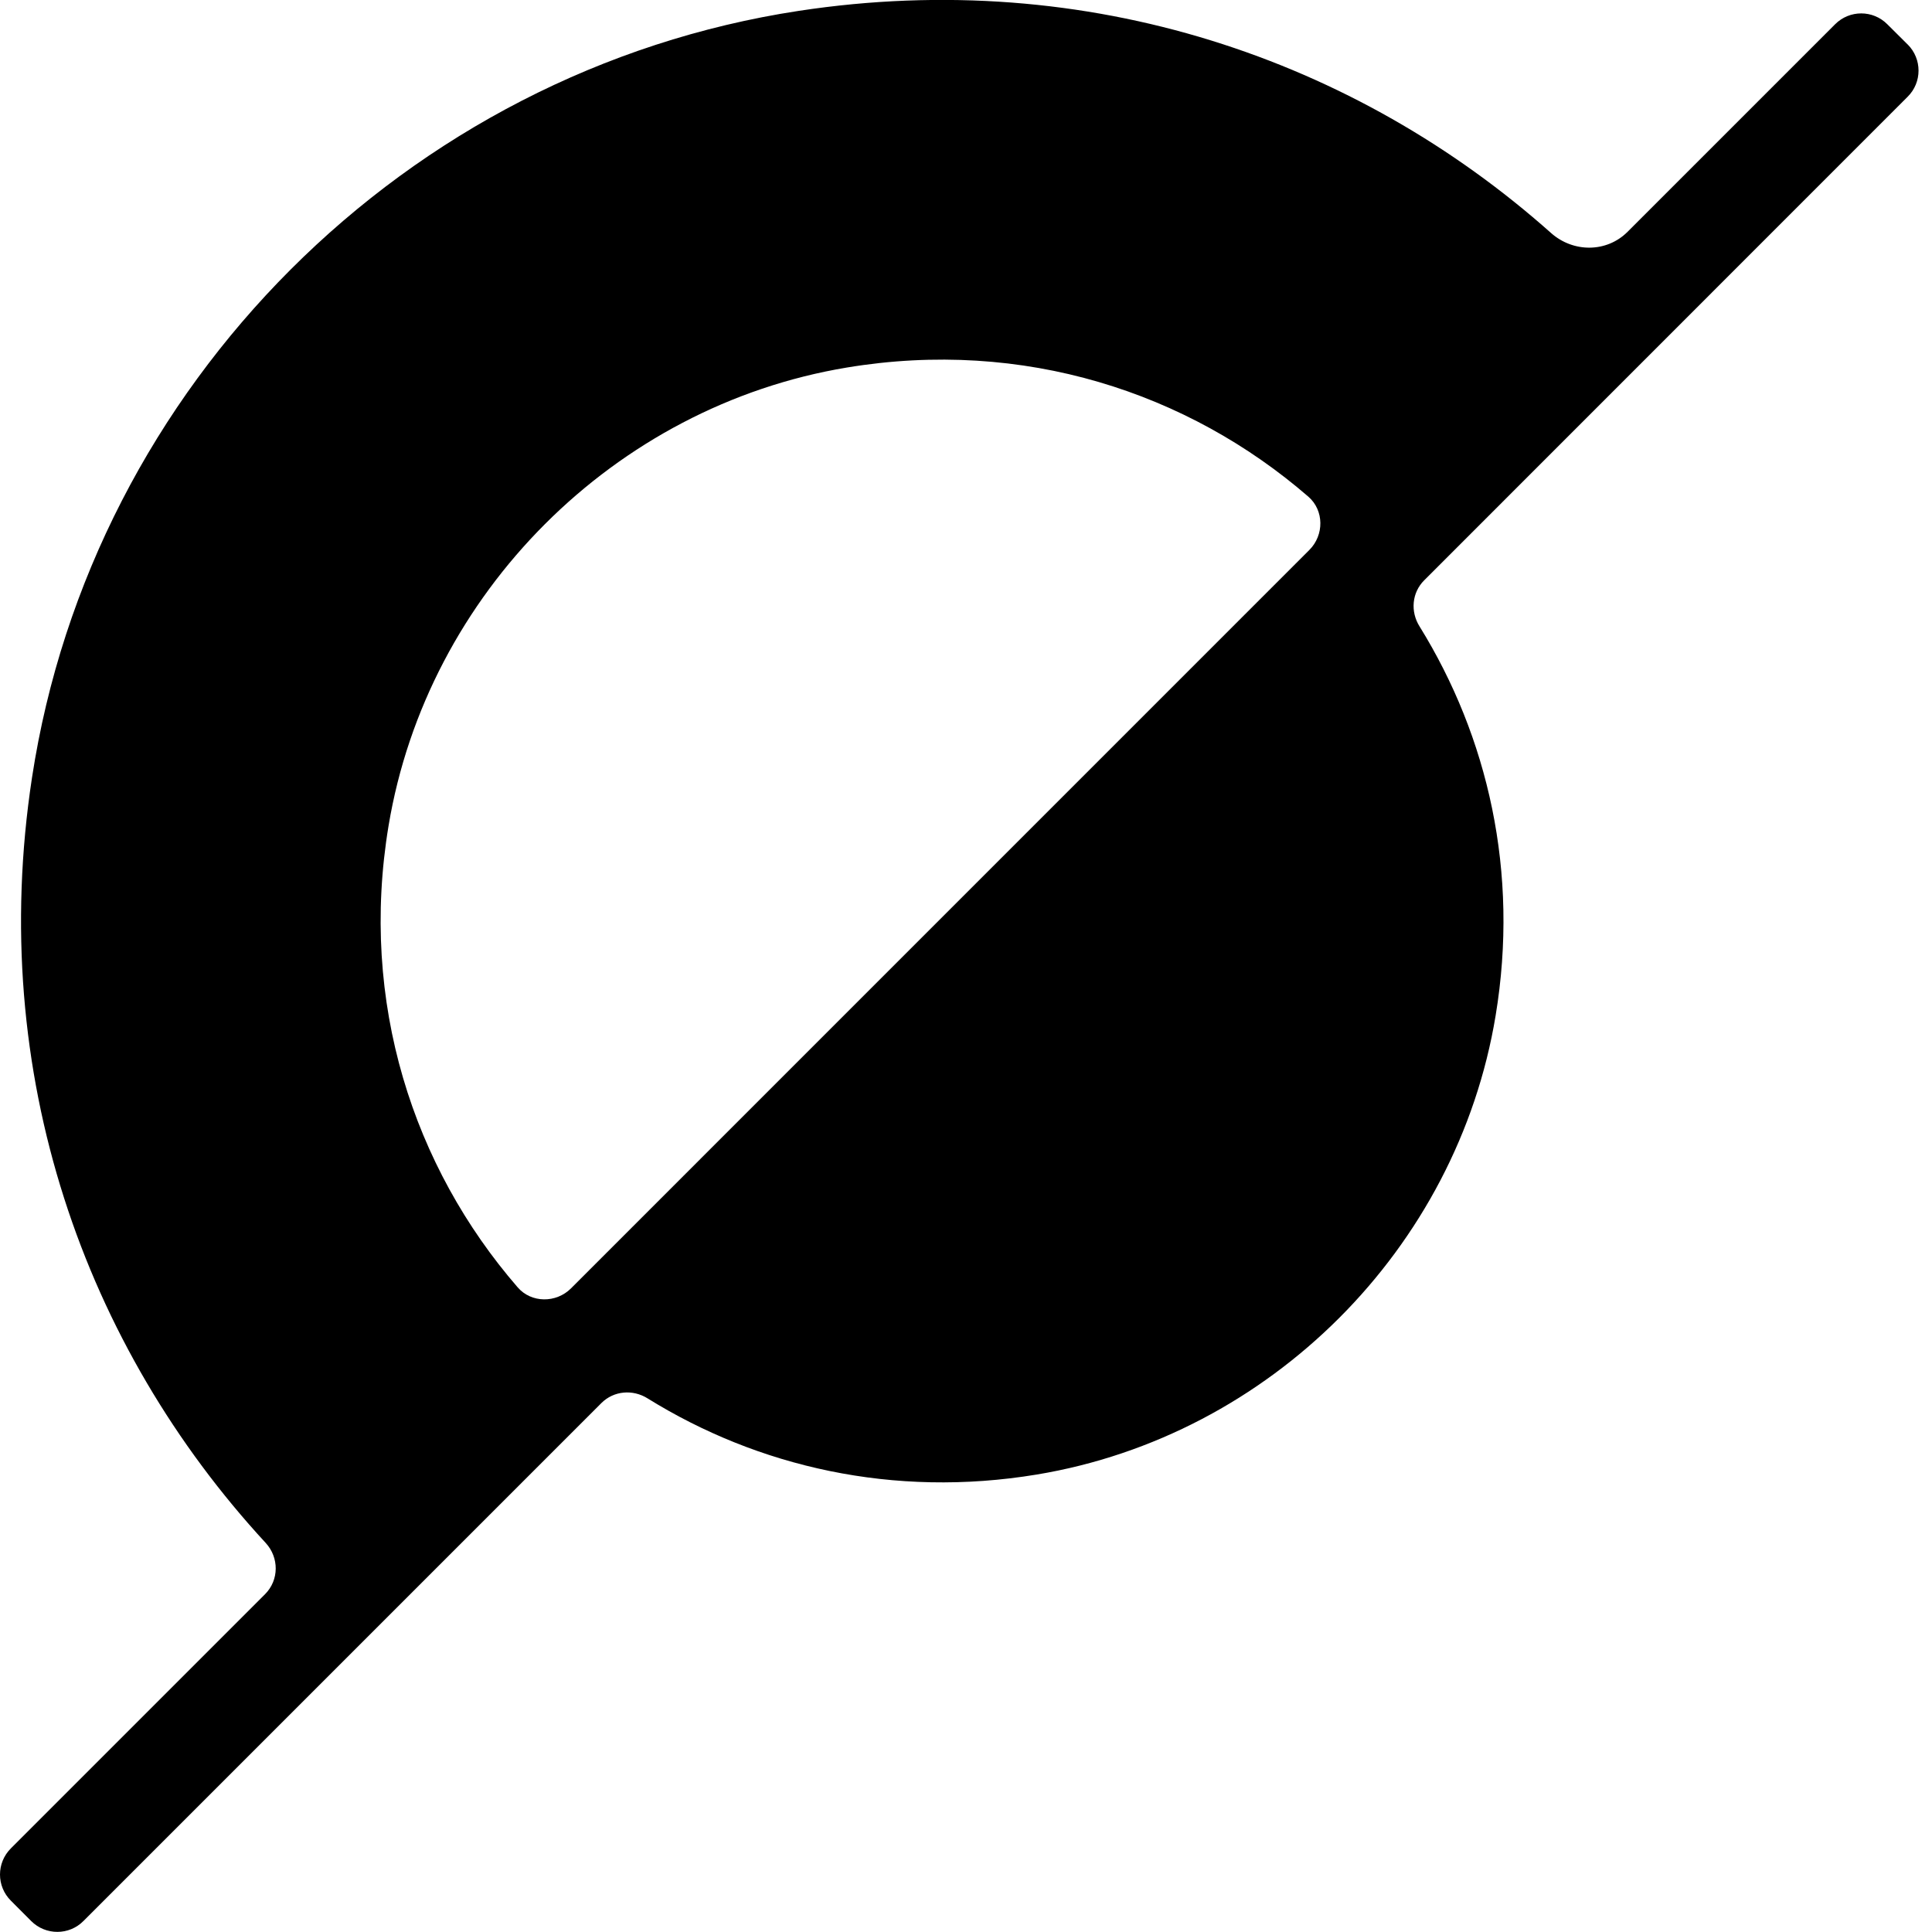 <svg xmlns="http://www.w3.org/2000/svg" width="32" height="32" viewBox="0 0 32 32"><path fill-rule="evenodd" d="M6.436 13.676c.64-3.846 3.74-6.948 7.588-7.588 2.93-.487 5.653.412 7.646 2.138.263.228.263.638.017.883L9.457 21.34c-.245.245-.656.245-.883-.018-1.726-1.992-2.625-4.717-2.138-7.646M31.598.738L31.26.402c-.238-.24-.626-.24-.865 0L26.957 3.84c-.347.347-.9.345-1.266.02C22.466.99 18.04-.553 13.23.18c-6.5.99-11.708 6.2-12.7 12.7-.75 4.914.877 9.43 3.87 12.675.224.243.224.615-.01.85l-4.21 4.21c-.24.24-.24.627 0 .866l.336.337c.24.24.628.24.866 0l8.58-8.58c.204-.203.518-.23.763-.077 1.827 1.134 4.07 1.655 6.447 1.262 3.86-.64 6.962-3.74 7.6-7.6.394-2.378-.128-4.62-1.26-6.448-.154-.245-.127-.56.077-.763l8.008-8.01c.24-.238.24-.626 0-.866"/></svg>